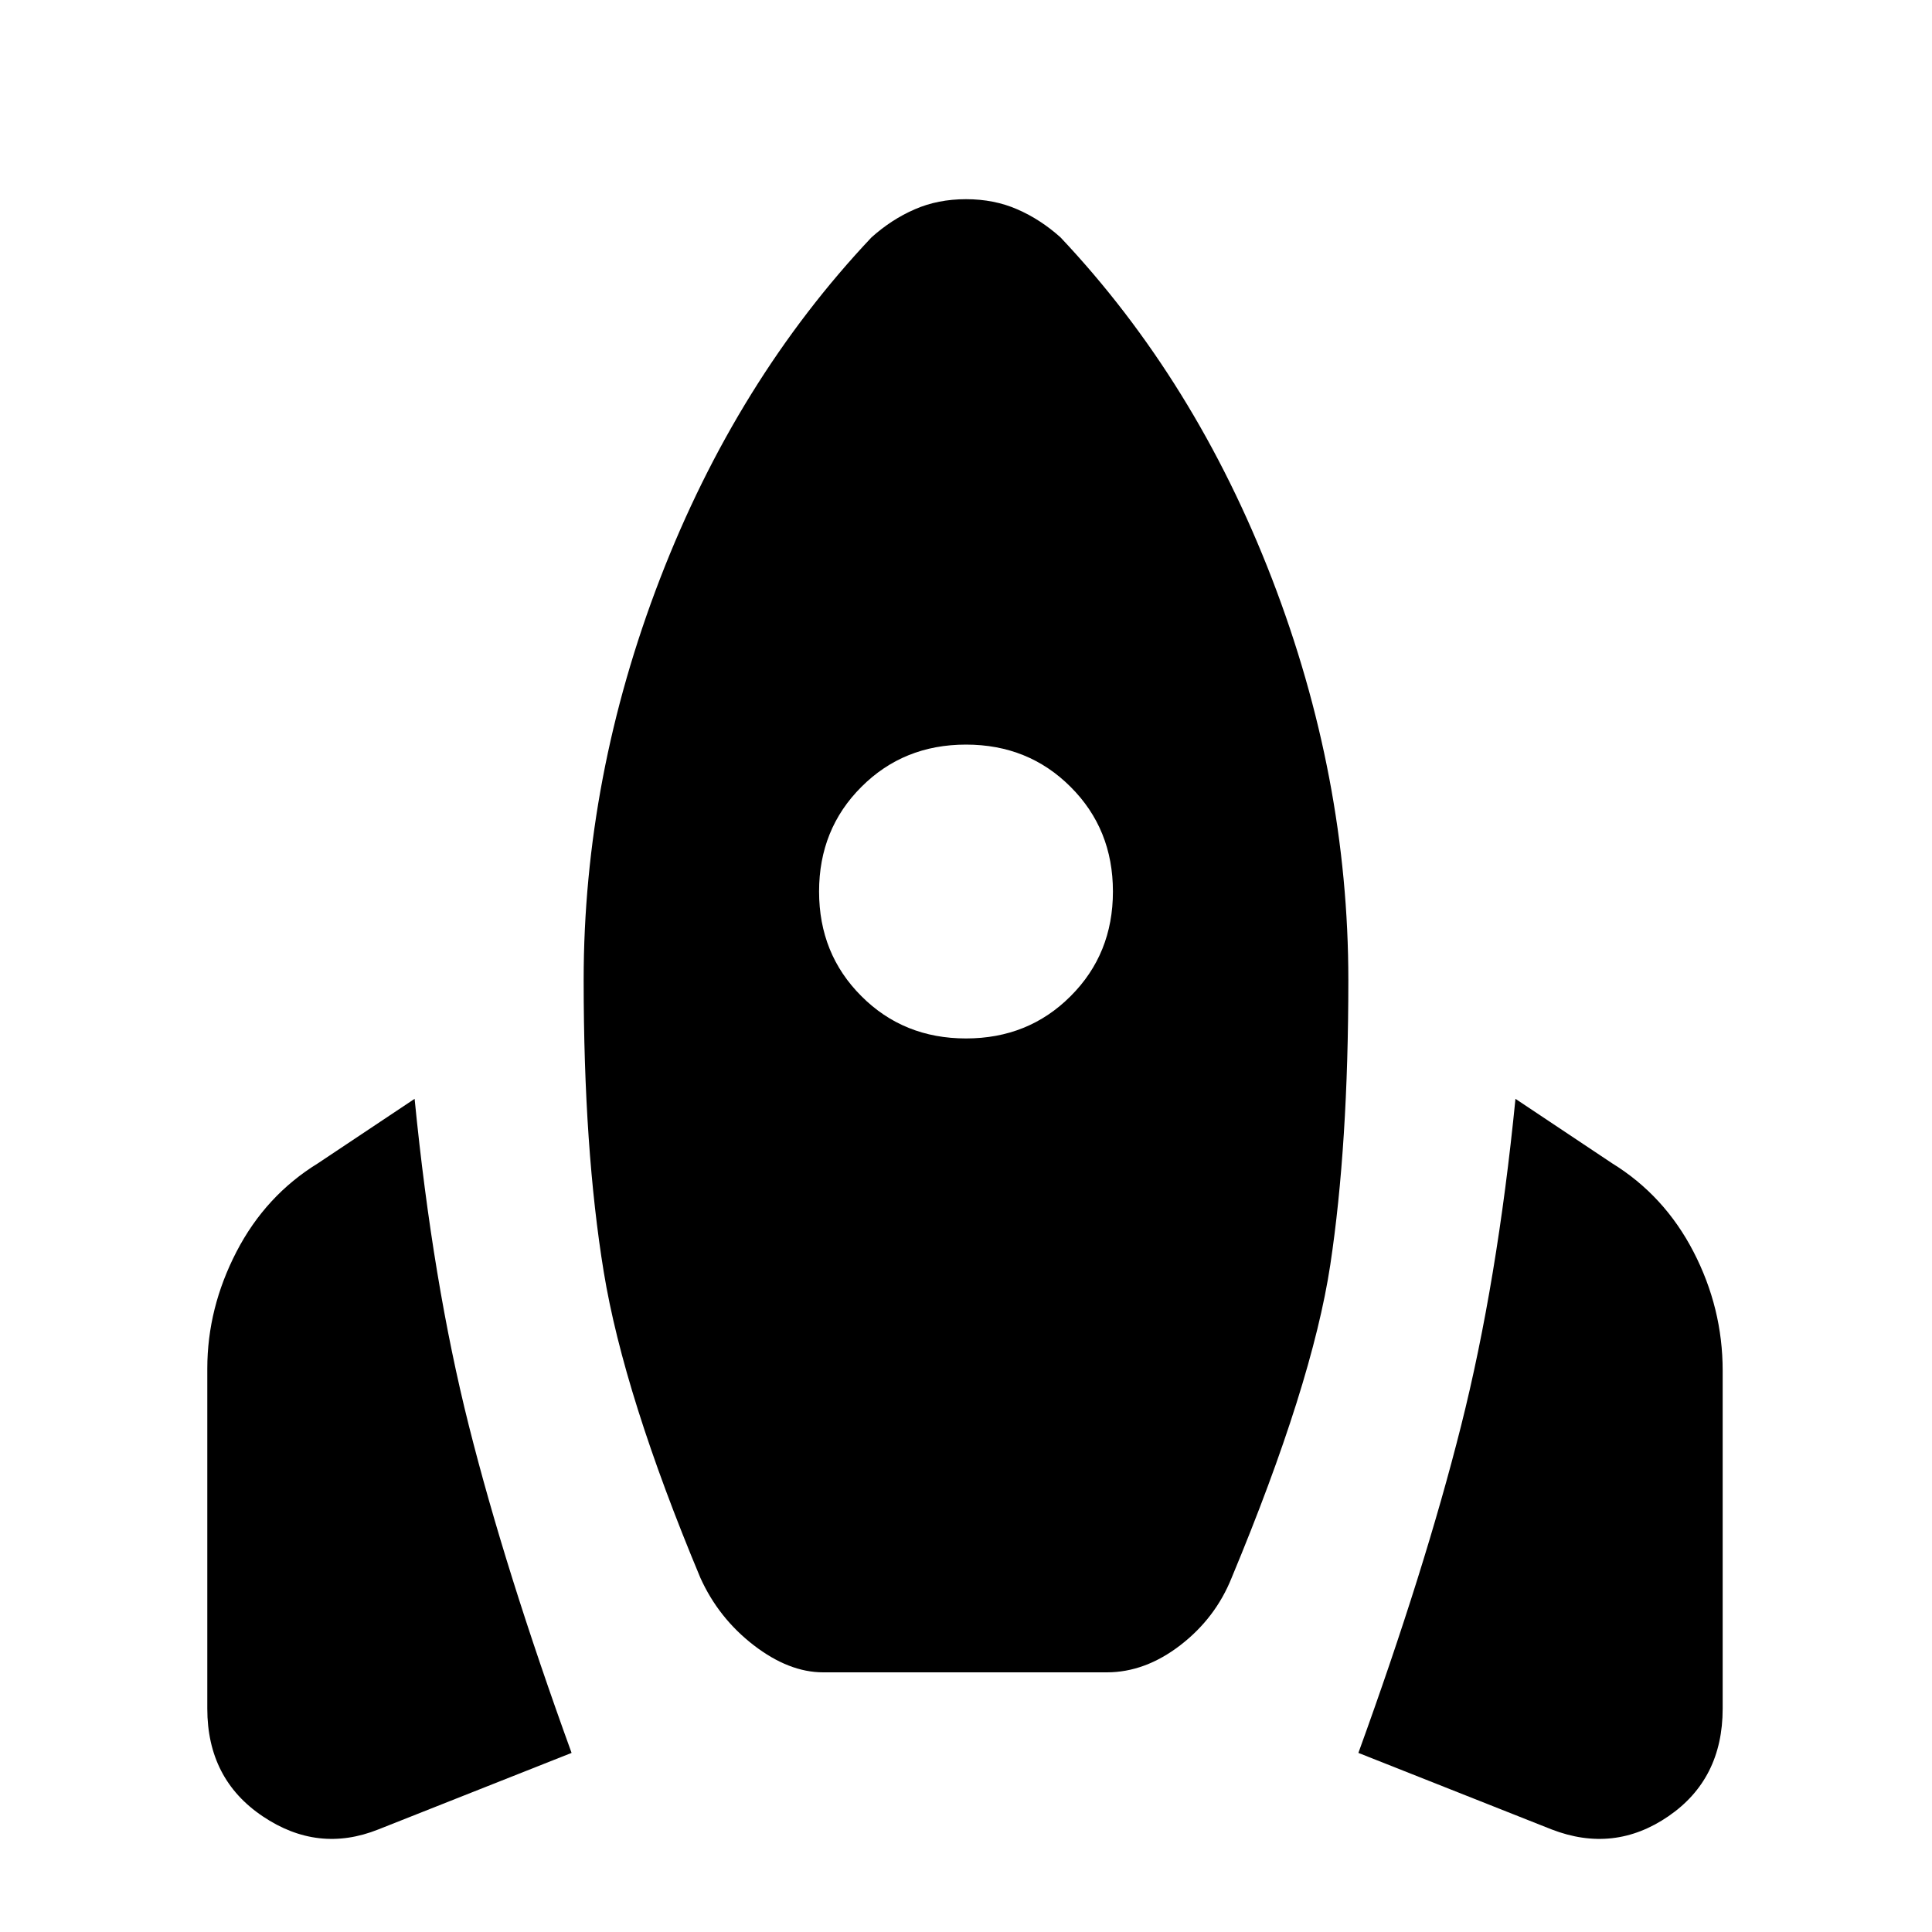 <svg xmlns="http://www.w3.org/2000/svg" height="20" width="20"><path d="m5.917 18.146-2 .792q-.625.25-1.198-.136-.573-.385-.573-1.114v-3.521q0-.625.302-1.209.302-.583.844-.916l1-.667q.187 1.896.562 3.385.375 1.49 1.063 3.386ZM9.021 2.458q.208-.187.448-.291.239-.105.531-.105.292 0 .531.105.24.104.448.291 1.396 1.48 2.188 3.532.791 2.052.791 4.156 0 1.708-.187 2.948-.188 1.239-1.021 3.239-.167.417-.531.698-.365.281-.761.281H8.521q-.354 0-.719-.281-.364-.281-.552-.698-.792-1.895-1-3.166-.208-1.271-.208-3.021 0-2.104.791-4.156.792-2.052 2.188-3.532ZM10 10.75q.646 0 1.083-.438.438-.437.438-1.083 0-.646-.438-1.083-.437-.438-1.083-.438-.646 0-1.083.438-.438.437-.438 1.083 0 .646.438 1.083.437.438 1.083.438Zm4.062 7.396q.688-1.896 1.063-3.386.375-1.489.563-3.385l1 .667q.541.333.843.916.302.584.302 1.23v3.5q0 .729-.562 1.114-.563.386-1.209.136Z"/></svg>
